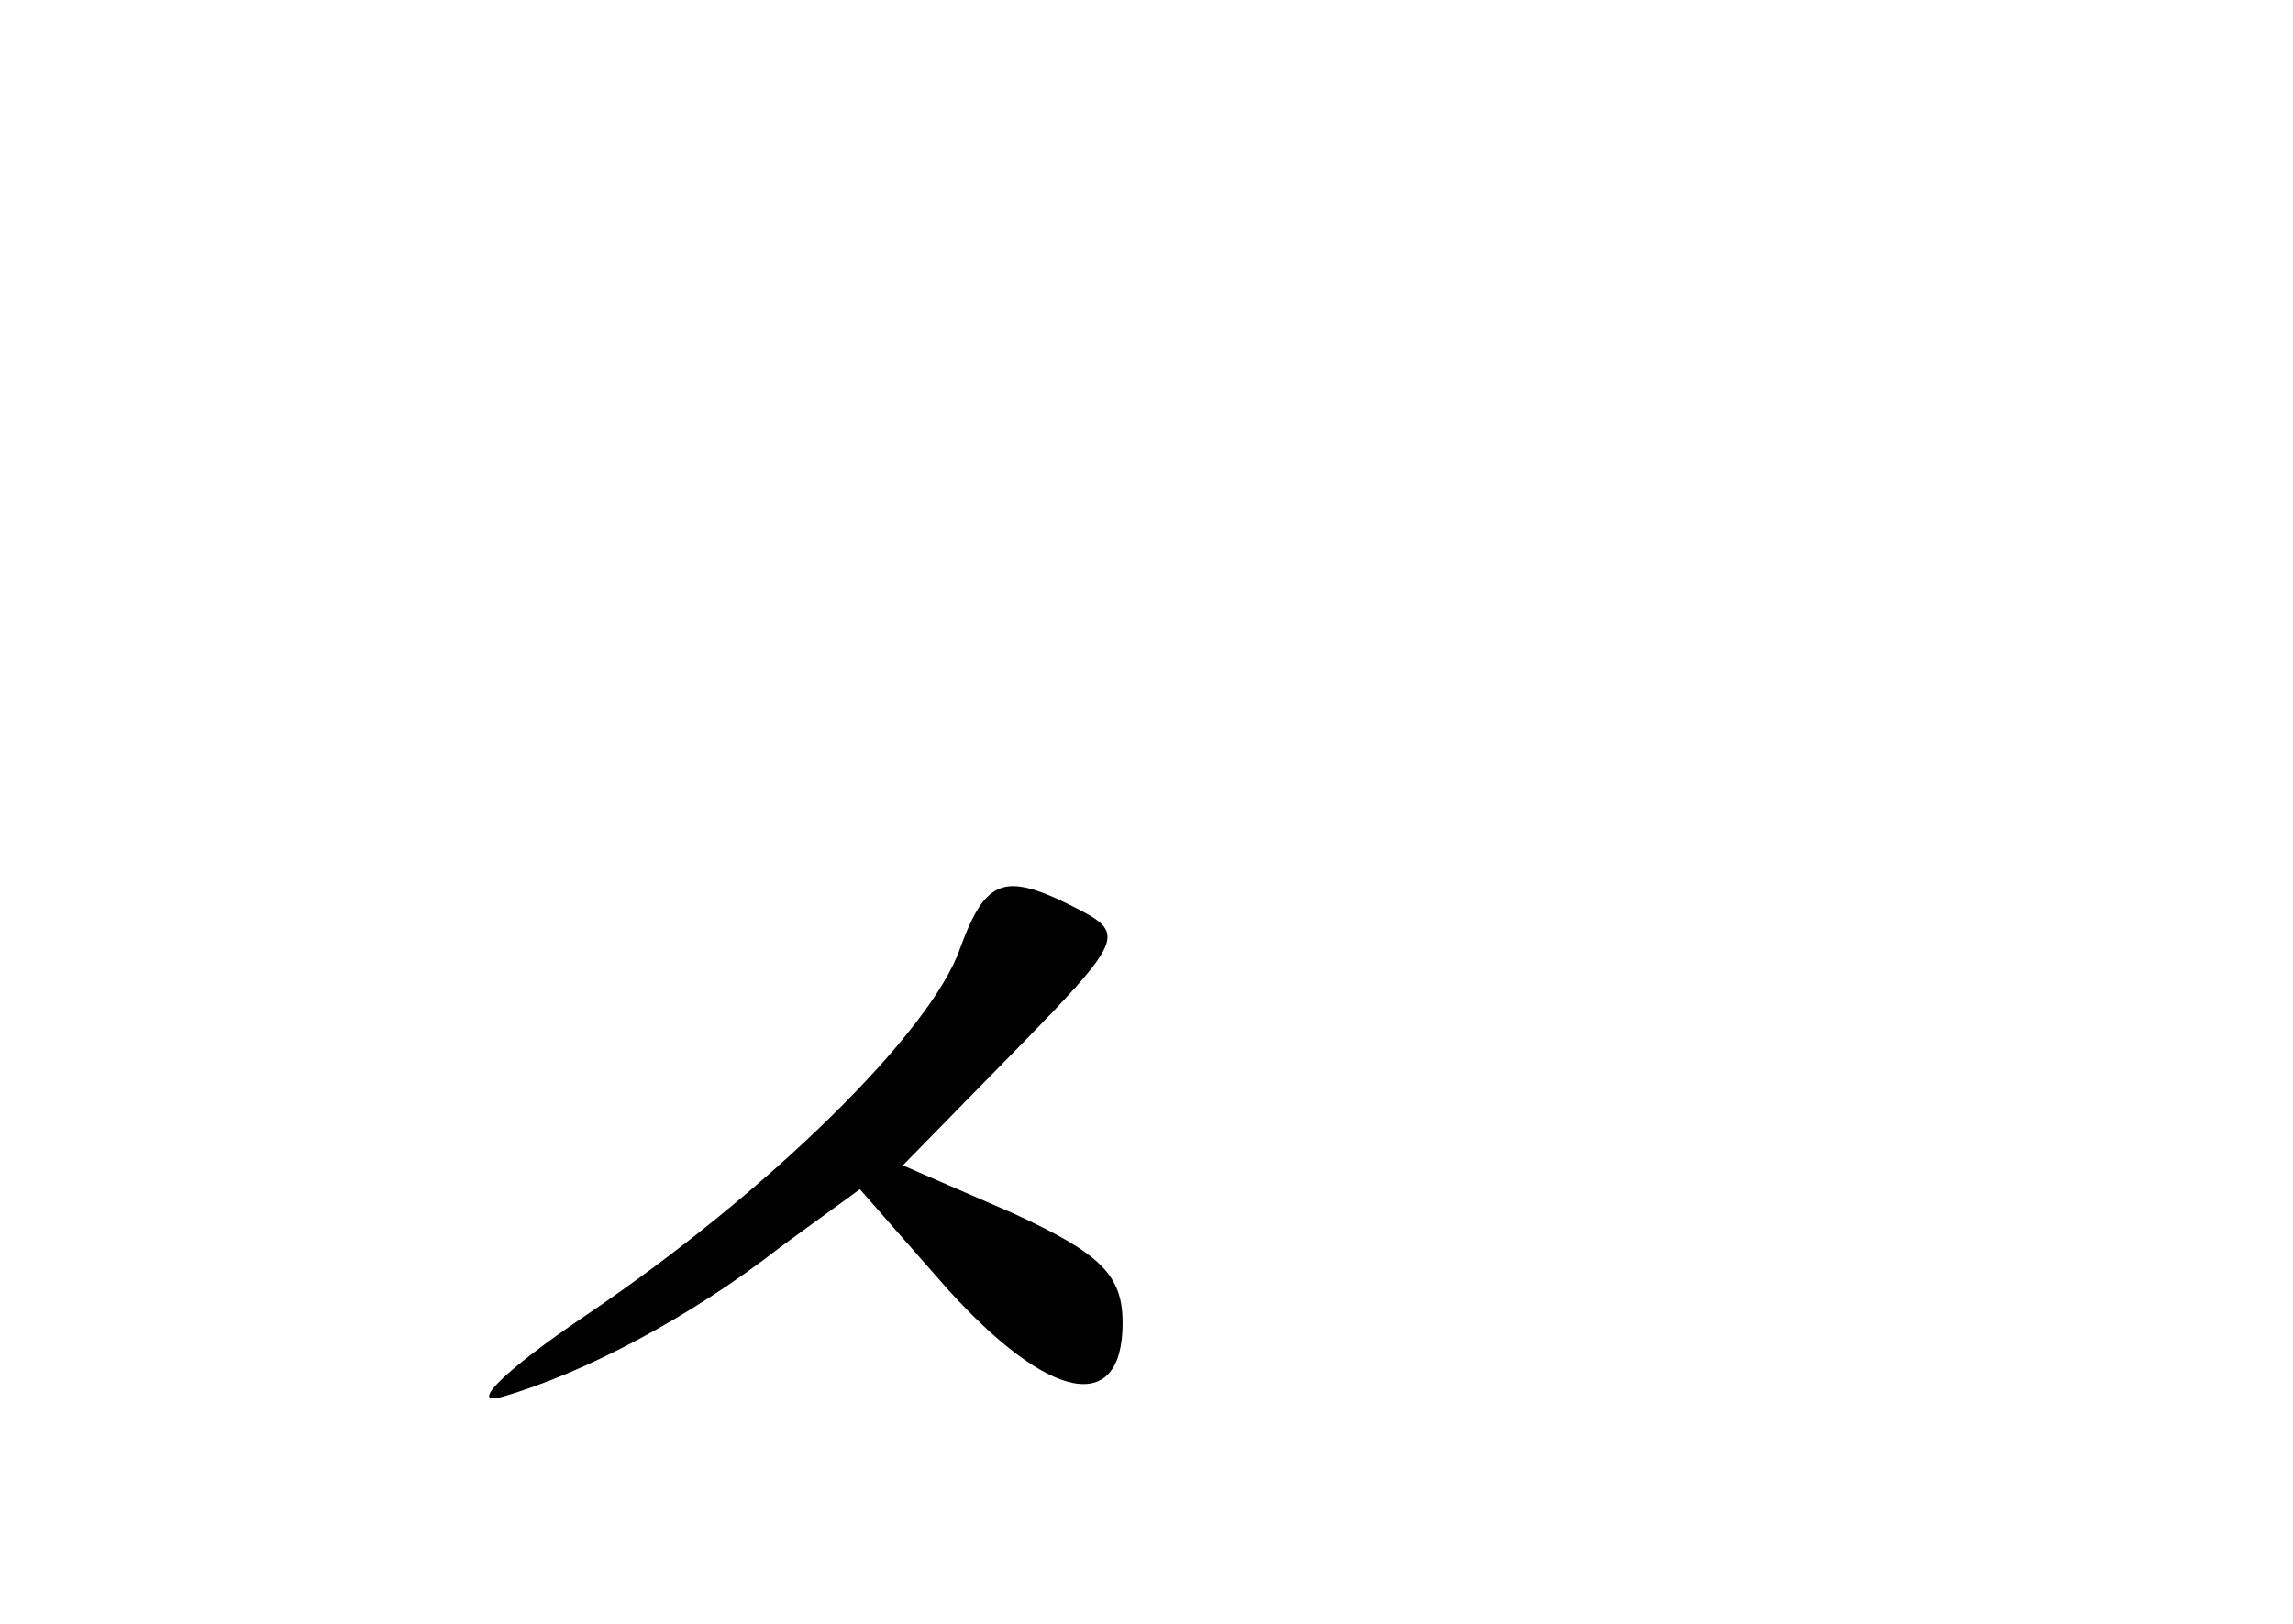<?xml version="1.0" standalone="no"?>
<!DOCTYPE svg PUBLIC "-//W3C//DTD SVG 20010904//EN"
 "http://www.w3.org/TR/2001/REC-SVG-20010904/DTD/svg10.dtd">
<svg version="1.0" xmlns="http://www.w3.org/2000/svg"
 width="96pt" height="68pt" viewBox="0 0 96 68"
 preserveAspectRatio="xMidYMid meet">
<g transform="translate(0,68) scale(0.1,-0.1)"
fill="#000000" stroke="none">
<path d="M402 283 c-12 -35 -80 -102 -157 -154 -34 -23 -49 -38 -35 -34 35 10
80 34 117 63 l33 24 36 -41 c43 -48 74 -54 74 -15 0 20 -9 29 -46 46 l-46 20
47 48 c45 46 46 49 27 59 -31 16 -39 14 -50 -16z"/>
</g>
</svg>
